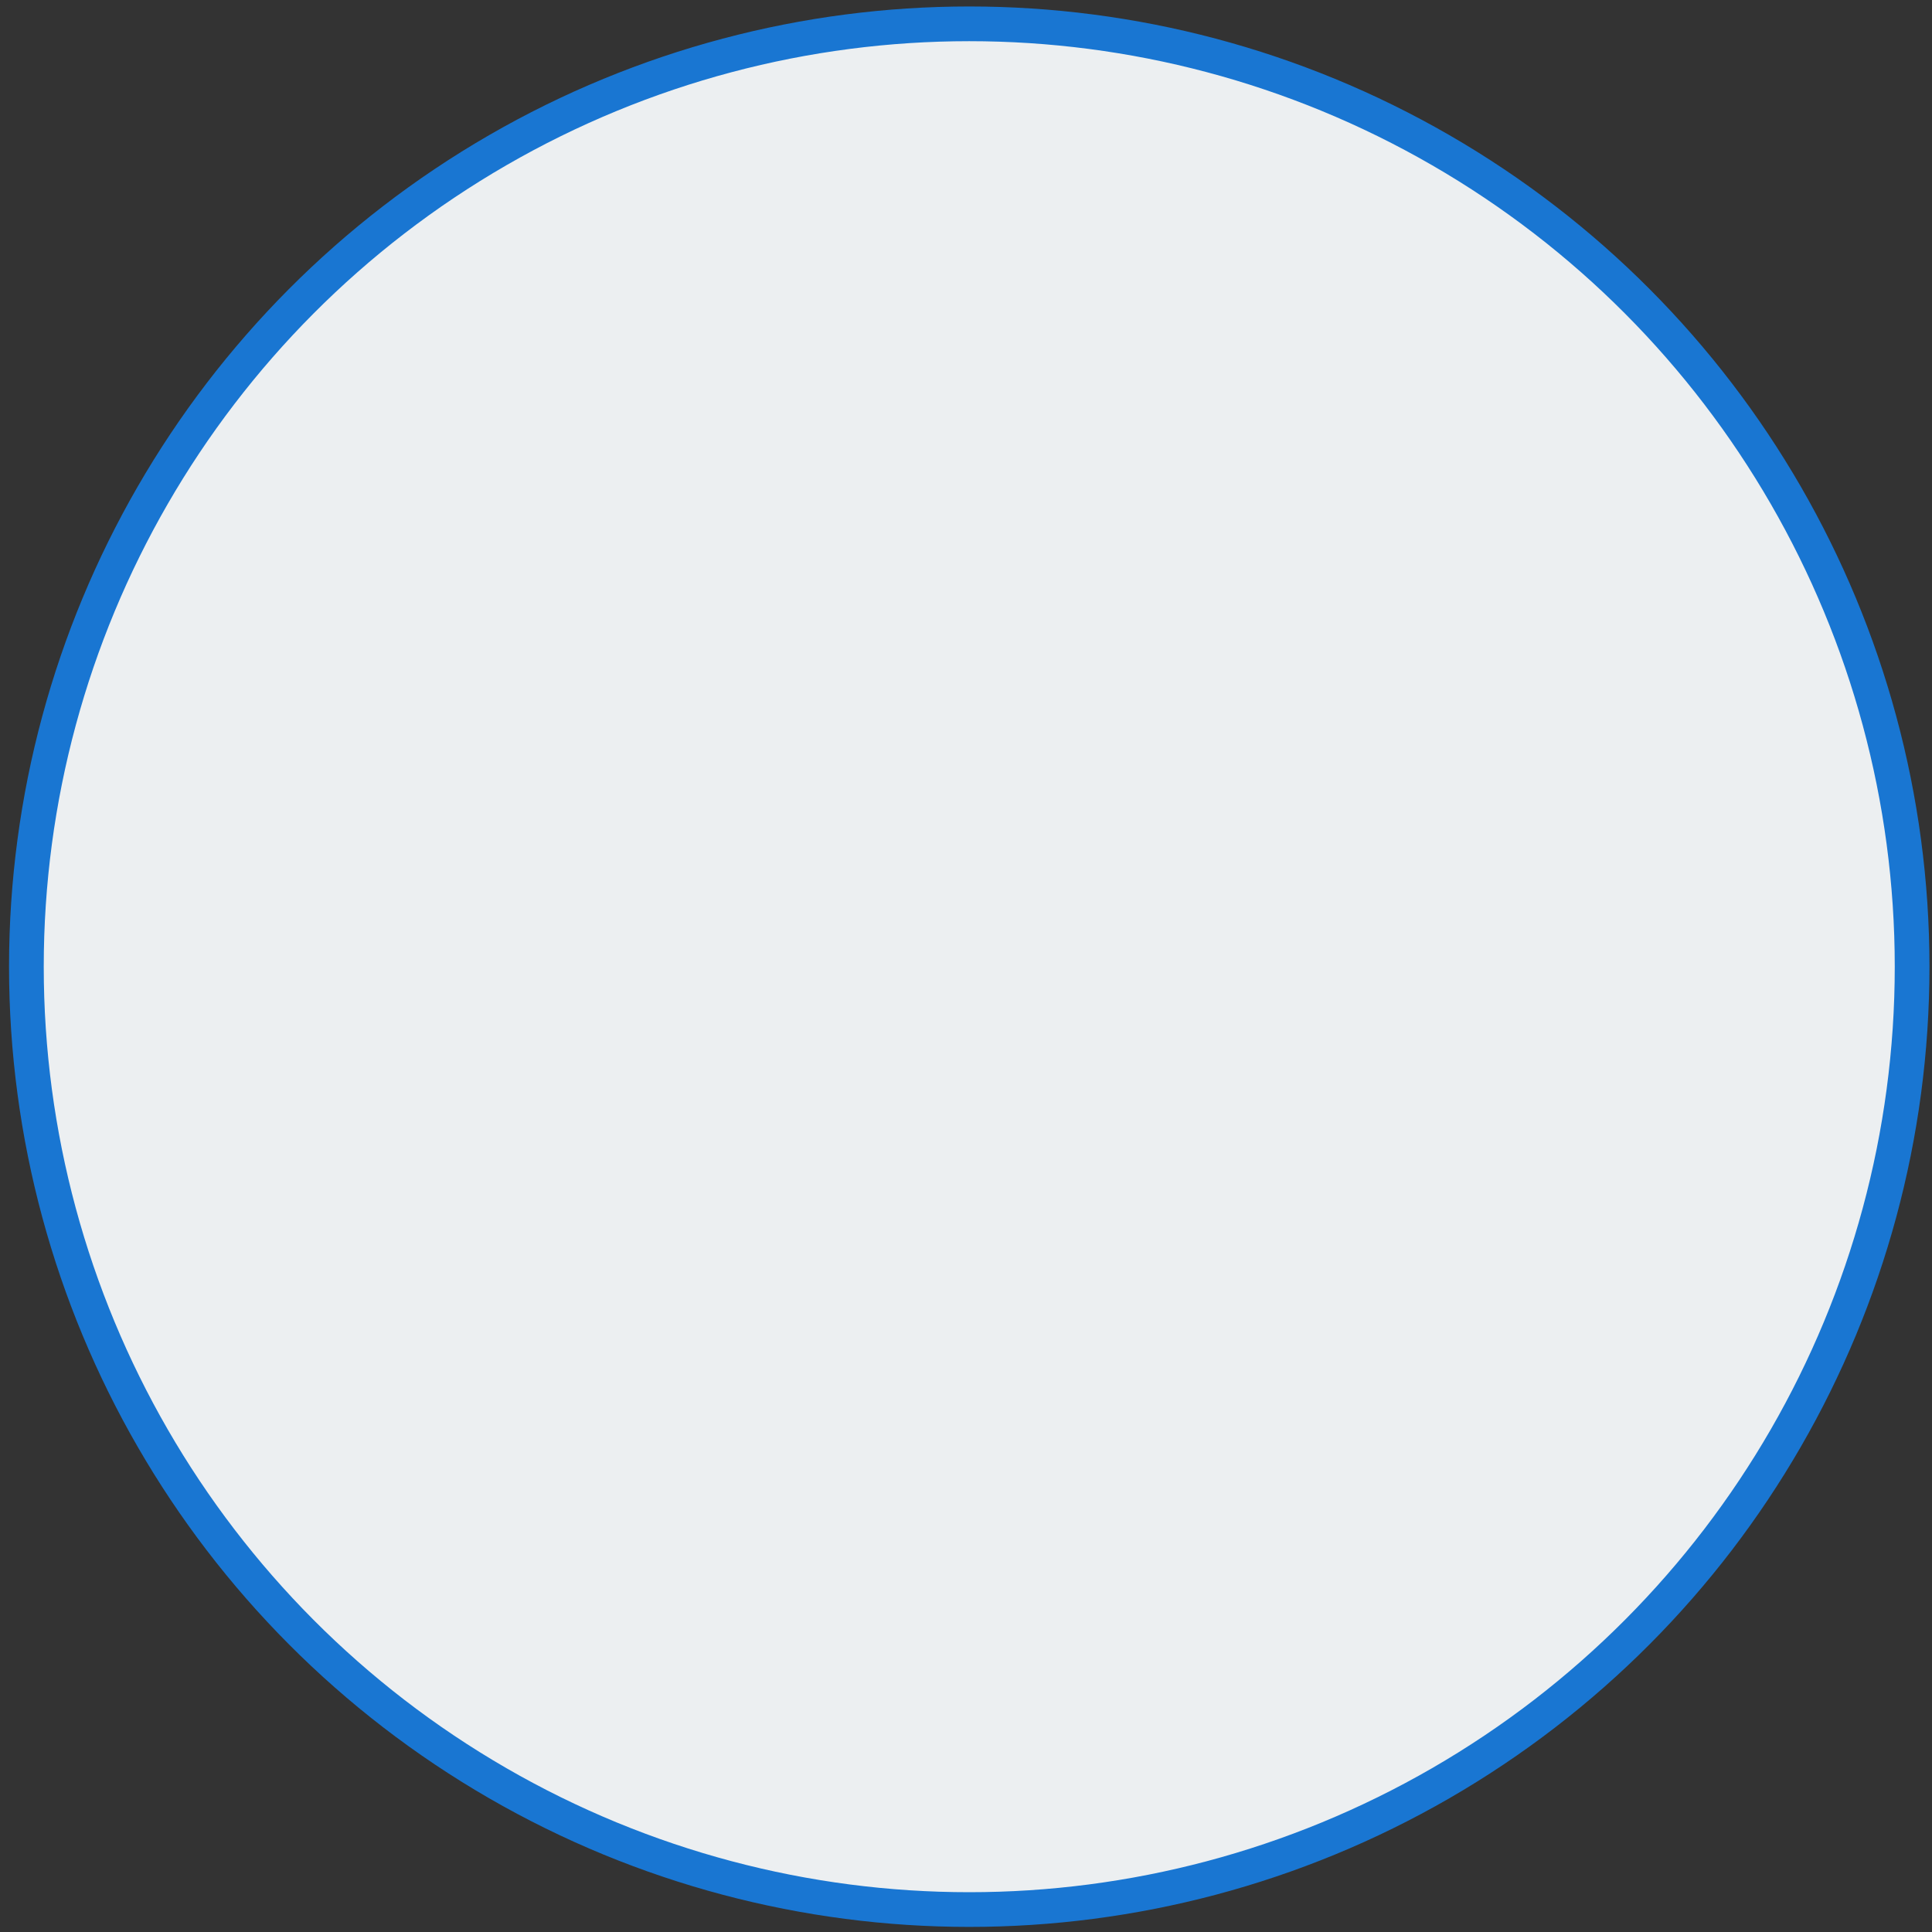 <svg width="167" height="167" viewBox="0 0 167 167" fill="none" xmlns="http://www.w3.org/2000/svg">
<rect x="0" y="0" width="167" height="167" fill="#333333" stroke="none"/>
<circle cx="83.781" cy="83.56" r="81.5" fill="#ECEFF1" stroke="#1976D2" stroke-width="3"/>
</svg>
